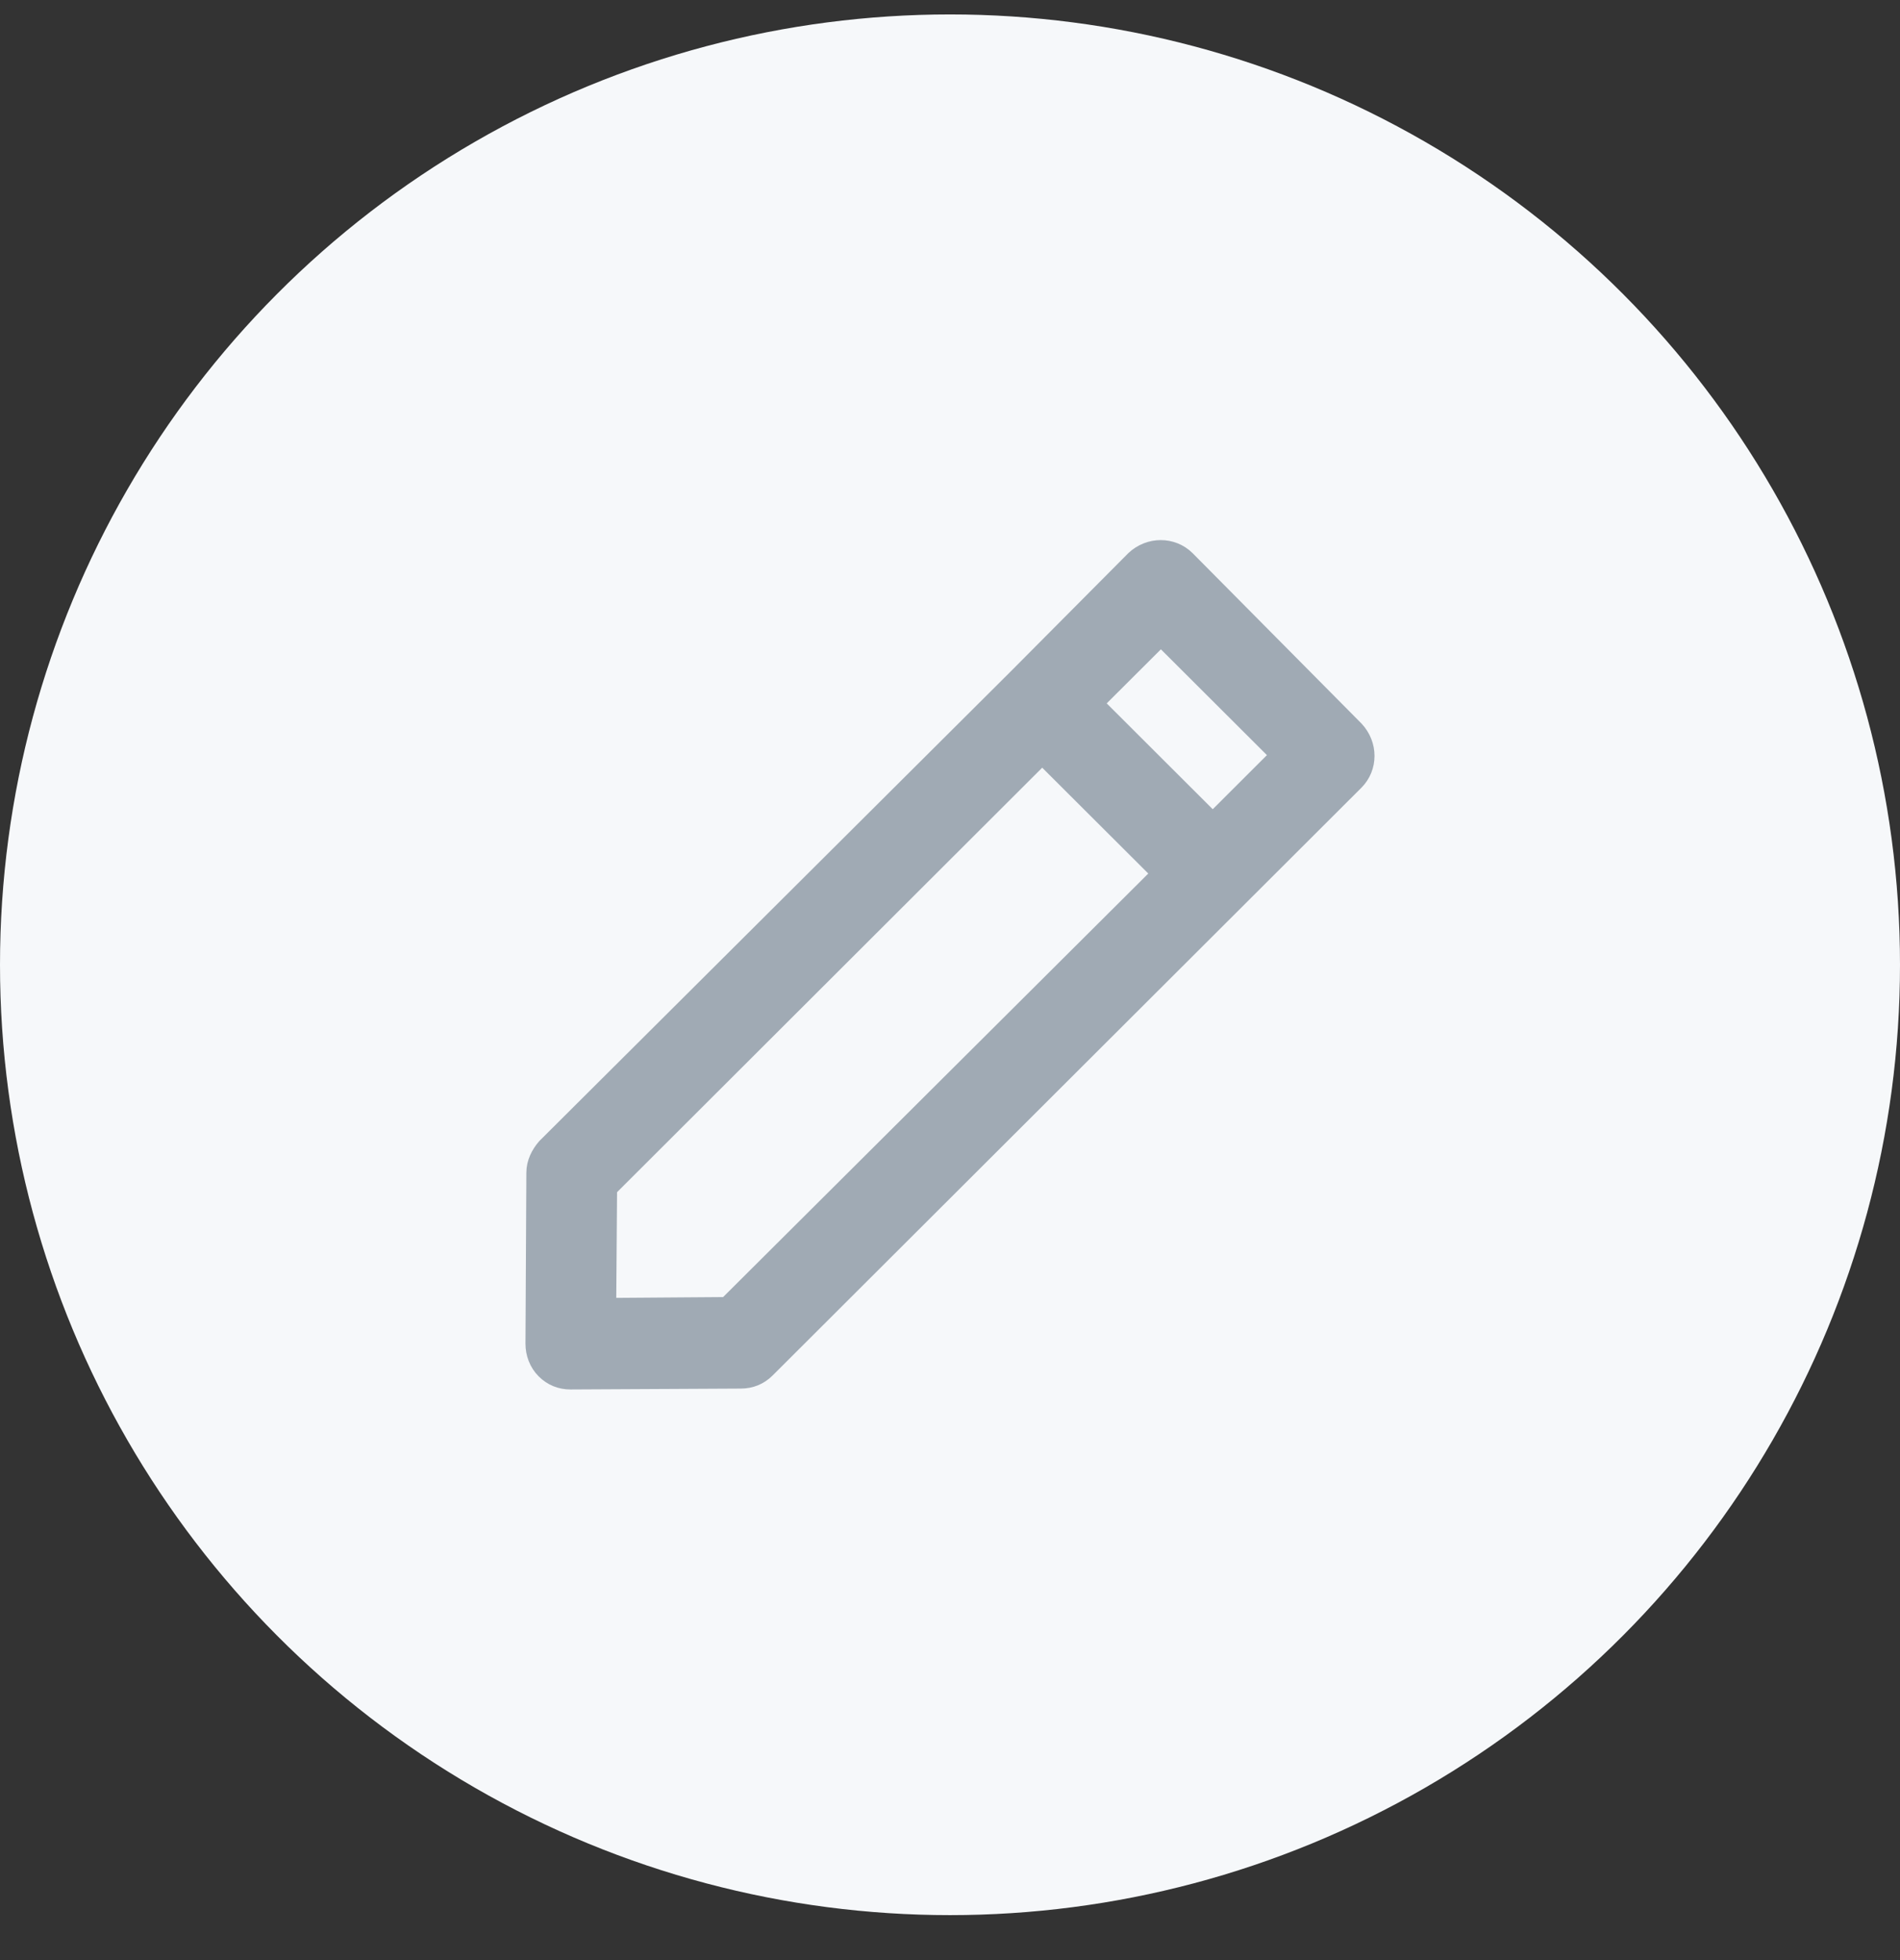 <svg xmlns="http://www.w3.org/2000/svg" width="32" height="33" viewBox="0 0 32 33">
    <rect x="0" y="0" width="32" height="33" fill="#333333" stroke="none"/>
    <g fill="none" fill-rule="evenodd" transform="translate(0 .243)">
        <circle cx="16" cy="16" r="16" fill="#F6F8FA"/>
        <path fill="#A0AAB4" stroke="#A0AAB4" stroke-width=".3" d="M9.015 19.5L9 22.38c0 .162.06.325.178.443s.266.177.429.177l2.87-.015c.164 0 .312-.059.43-.177l9.915-9.894c.237-.237.237-.62 0-.872l-2.841-2.865c-.237-.236-.622-.236-.873 0l-1.983 1.994-7.933 7.9c-.103.119-.177.267-.177.429zm10.537-9.023l1.998 1.993-1.125 1.123-1.998-1.994 1.125-1.122zm-9.309 9.289l7.31-7.296 1.999 1.994-7.311 7.28-2.013.015.015-1.993h0z"/>
    </g>
</svg>
